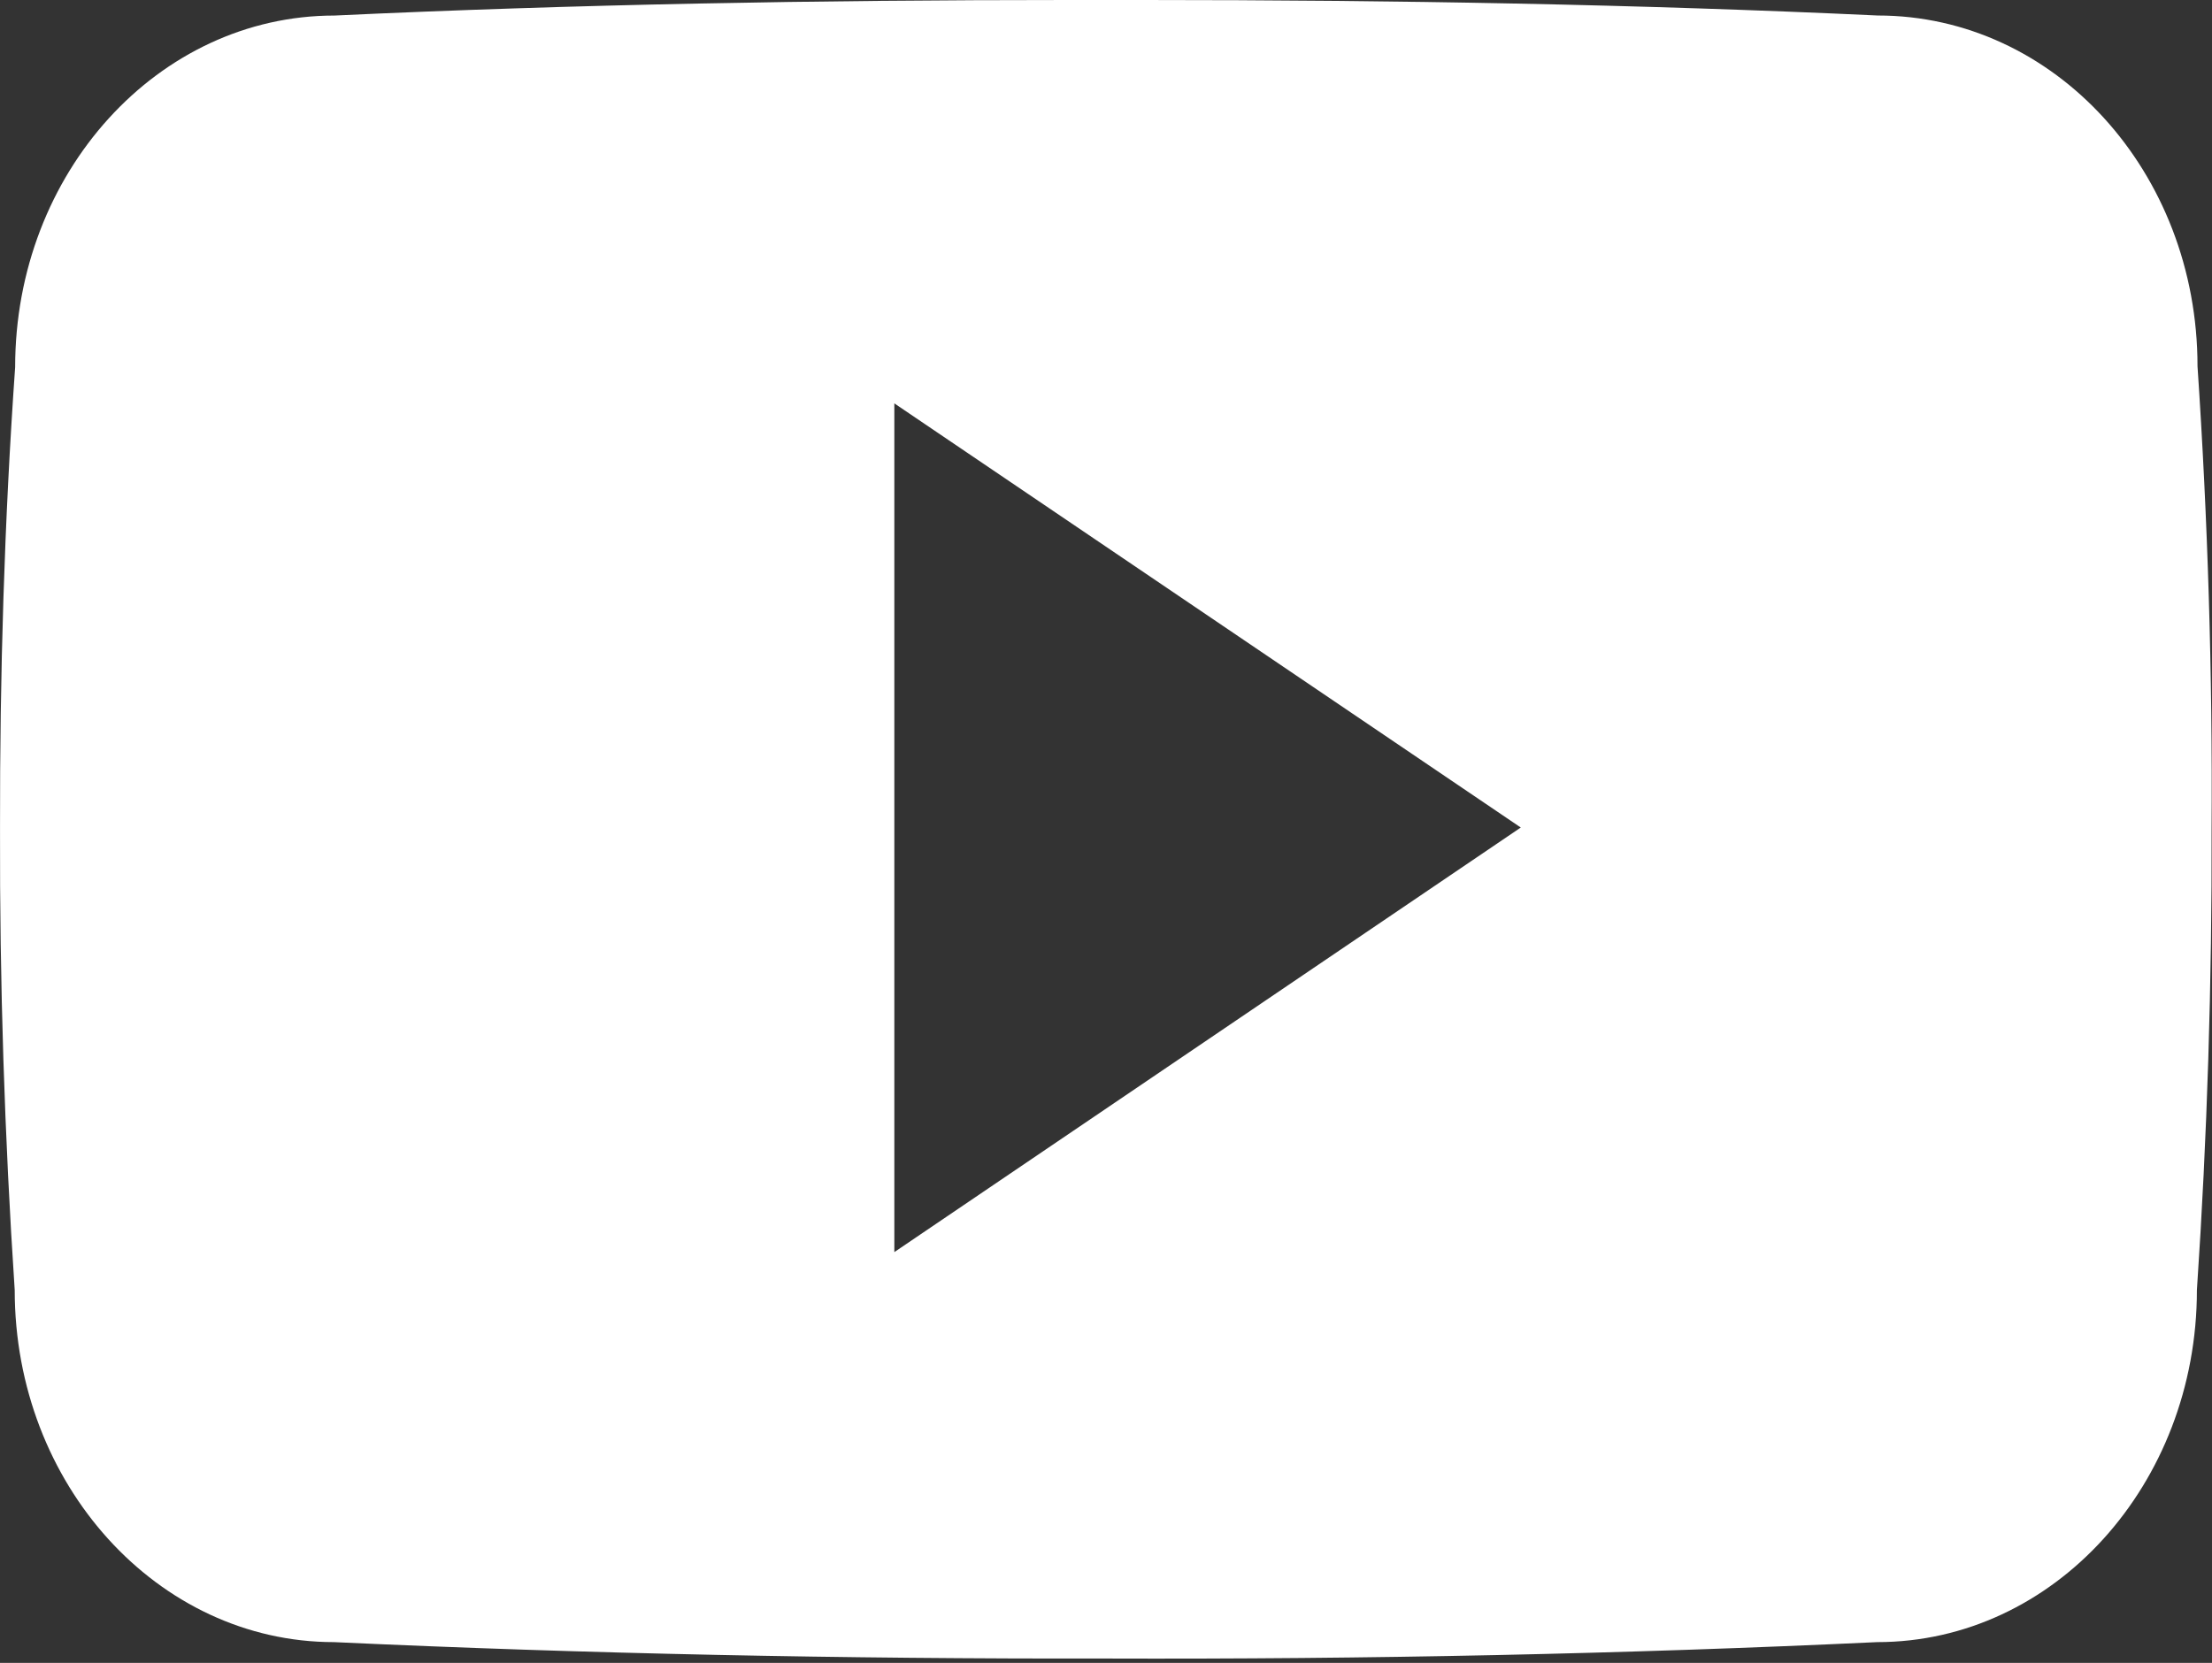<svg width="512" height="385" fill="#fff" xmlns="http://www.w3.org/2000/svg"><rect width="100%" height="100%" fill="#333333" stroke="none"/><path d="M508.646 84.79c0-45-33.1-81.2-74-81.2C379.246 1 322.746 0 265.006 0h-18c-57.6 0-114.2 1-169.6 3.6-40.8 0-73.9 36.4-73.9 81.4-2.5 35.59-3.56 71.19-3.5 106.79-.1 35.6 1.033 71.233 3.4 106.9 0 45 33.1 81.5 73.9 81.5 58.2 2.7 117.9 3.9 178.6 3.8 60.8.2 120.333-1.067 178.6-3.8 40.9 0 74-36.5 74-81.5 2.4-35.7 3.5-71.3 3.4-107 .227-35.6-.86-71.233-3.26-106.9Zm-301.64 205.1V93.39l145 98.2-145 98.3Z"/></svg>